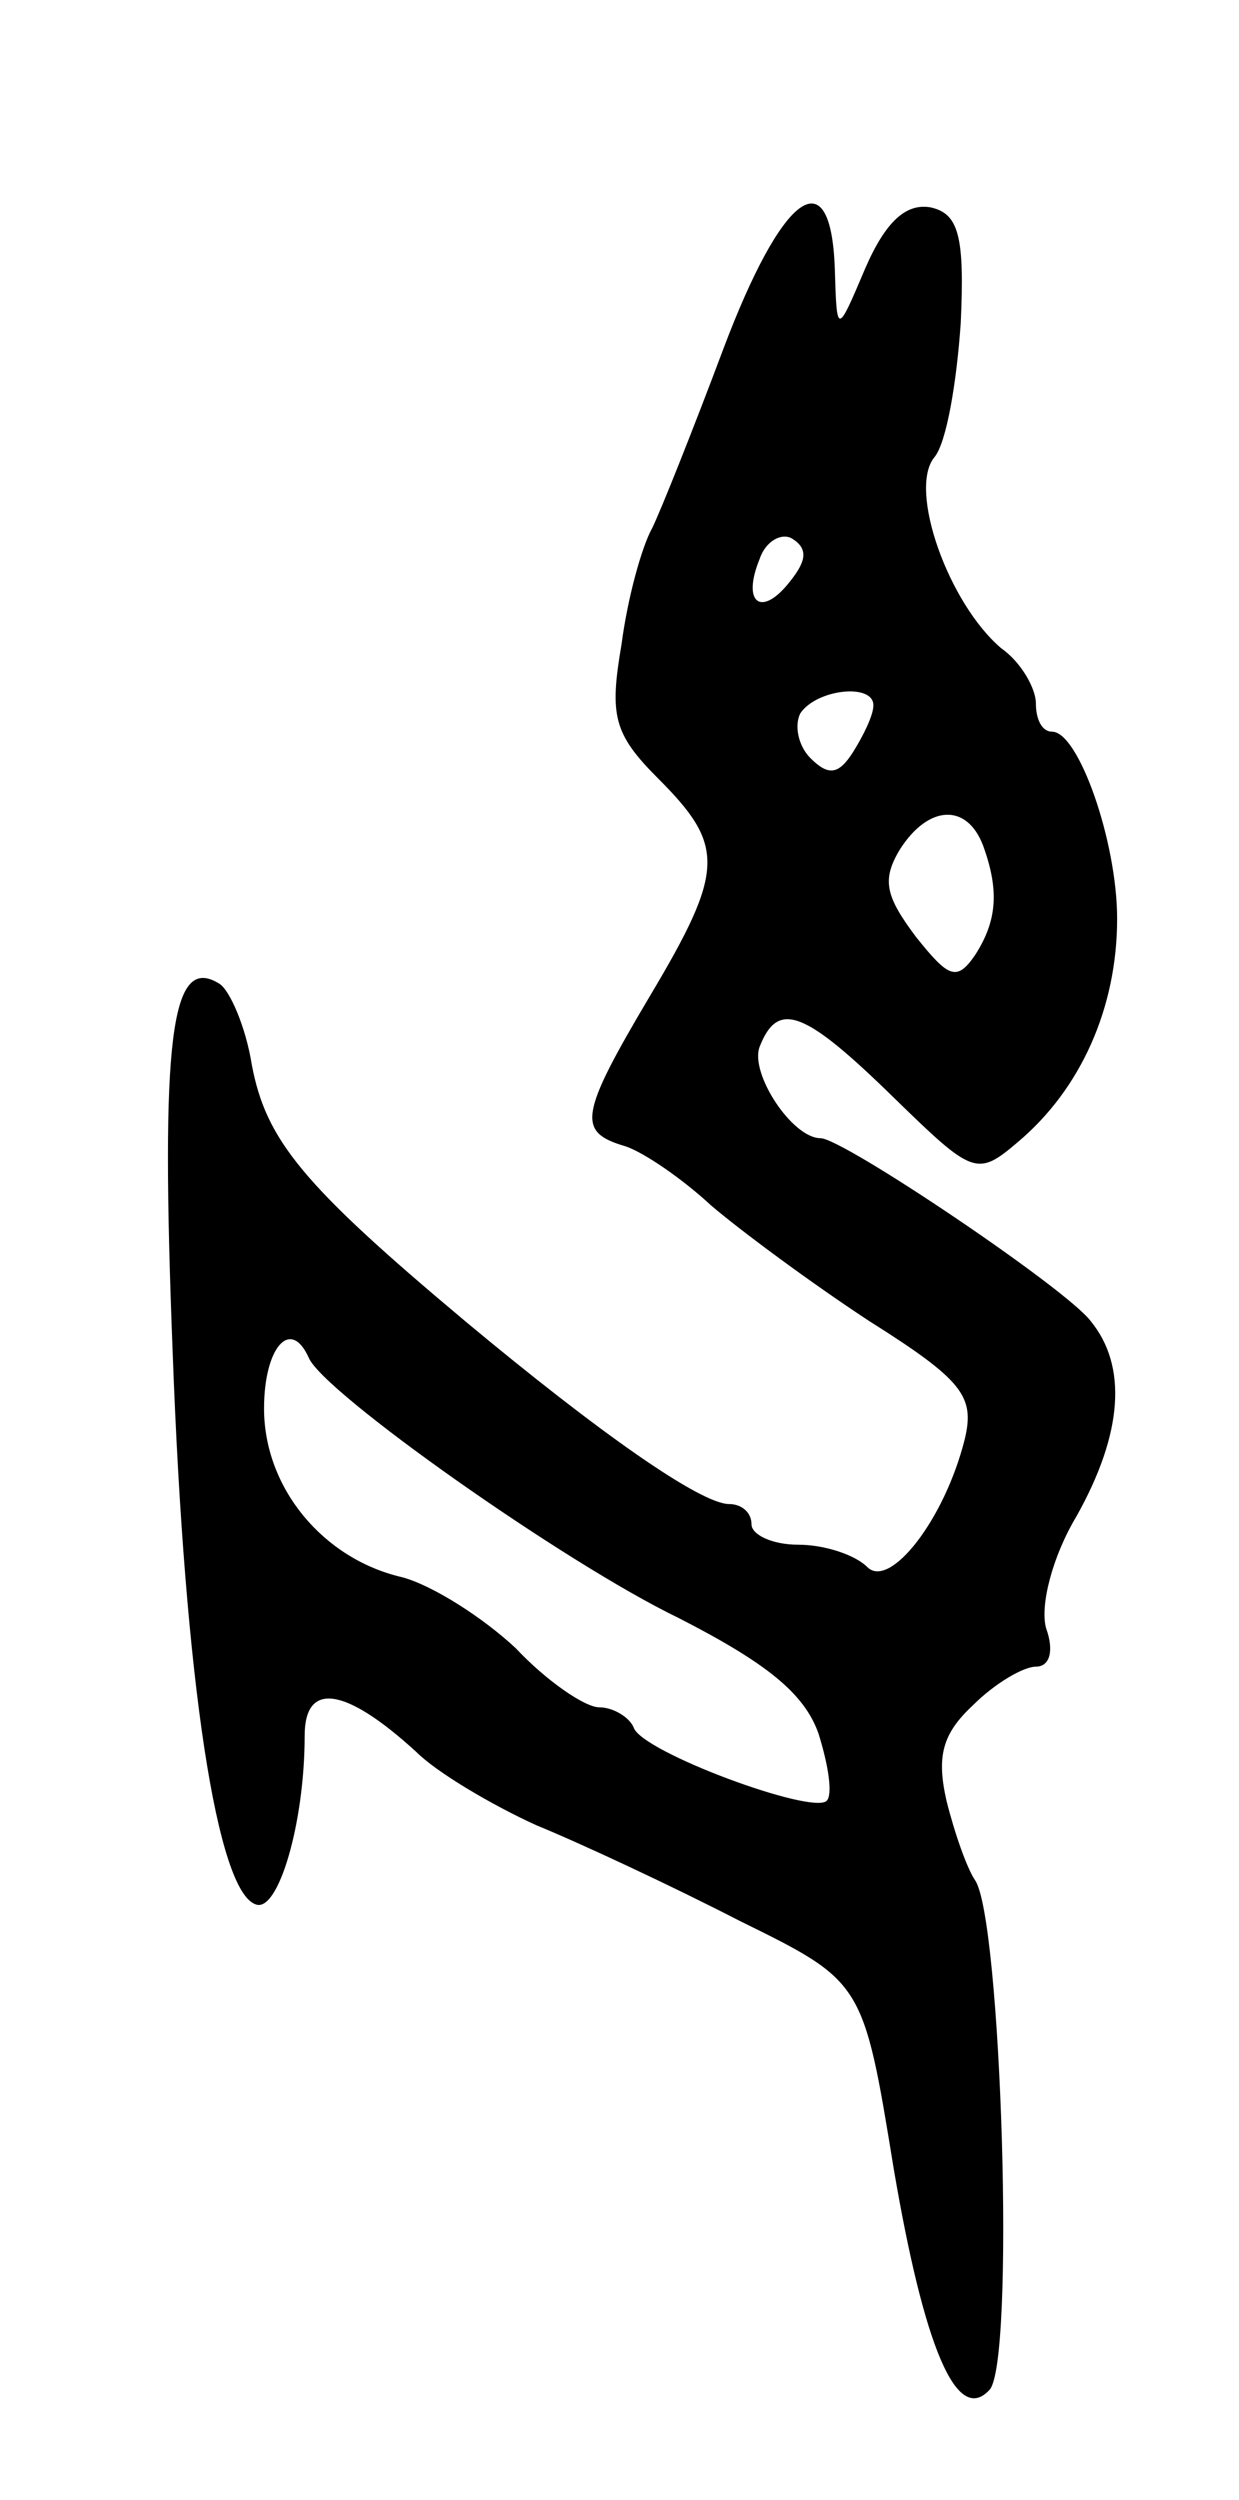 <svg version="1.0" xmlns="http://www.w3.org/2000/svg"
 width="61pt" height="123pt" viewBox="0 0 61 123"
 preserveAspectRatio="xMidYMid meet">
<g transform="translate(0,123) scale(0.1,-0.1)"
fill="#000000" stroke="none">
<path d="M356 1058 c-15 -40 -31 -80 -35 -88 -5 -9 -12 -34 -15 -57 -6 -35 -4
-44 18 -66 33 -33 33 -45 -4 -107 -35 -59 -36 -67 -12 -74 9 -3 28 -16 42 -29
14 -12 49 -38 78 -57 46 -29 52 -37 47 -58 -10 -40 -37 -74 -48 -63 -6 6 -21
11 -34 11 -13 0 -23 5 -23 10 0 6 -5 10 -11 10 -14 0 -64 35 -130 90 -80 67
-98 89 -105 126 -3 19 -11 37 -16 40 -24 15 -29 -27 -23 -181 6 -164 22 -266
41 -272 11 -4 24 40 24 83 0 27 20 24 55 -8 10 -10 37 -26 59 -36 22 -9 67
-30 100 -47 61 -30 61 -30 76 -122 15 -88 31 -126 47 -109 13 12 6 233 -7 251
-4 6 -10 23 -14 39 -5 22 -2 33 13 47 11 11 25 19 31 19 7 0 9 8 5 19 -3 11 3
35 15 55 23 41 25 74 7 96 -12 16 -122 90 -133 90 -14 0 -35 32 -30 45 9 23
22 18 66 -25 39 -38 41 -39 61 -22 31 26 49 66 49 110 0 38 -19 92 -32 92 -5
0 -8 6 -8 14 0 7 -7 20 -17 27 -26 22 -46 78 -33 94 6 7 11 37 13 66 2 43 -1
54 -15 57 -12 2 -22 -7 -32 -30 -14 -33 -14 -33 -15 0 -2 55 -26 37 -55 -40z
m33 -114 c-14 -18 -24 -11 -15 11 3 9 11 13 16 10 8 -5 7 -11 -1 -21z m41 -61
c0 -5 -5 -15 -10 -23 -7 -11 -12 -12 -21 -3 -6 6 -8 16 -5 22 8 12 36 15 36 4z
m54 -69 c8 -22 7 -37 -4 -54 -9 -13 -13 -11 -29 9 -15 20 -17 28 -8 43 14 22
33 23 41 2z m-332 -252 c7 -17 126 -101 182 -128 43 -22 62 -37 69 -57 5 -16
7 -30 4 -33 -7 -7 -91 24 -95 36 -2 5 -10 10 -17 10 -7 0 -26 13 -41 29 -16
15 -41 31 -56 35 -39 9 -68 44 -68 83 0 30 13 45 22 25z"/>
</g>
</svg>
